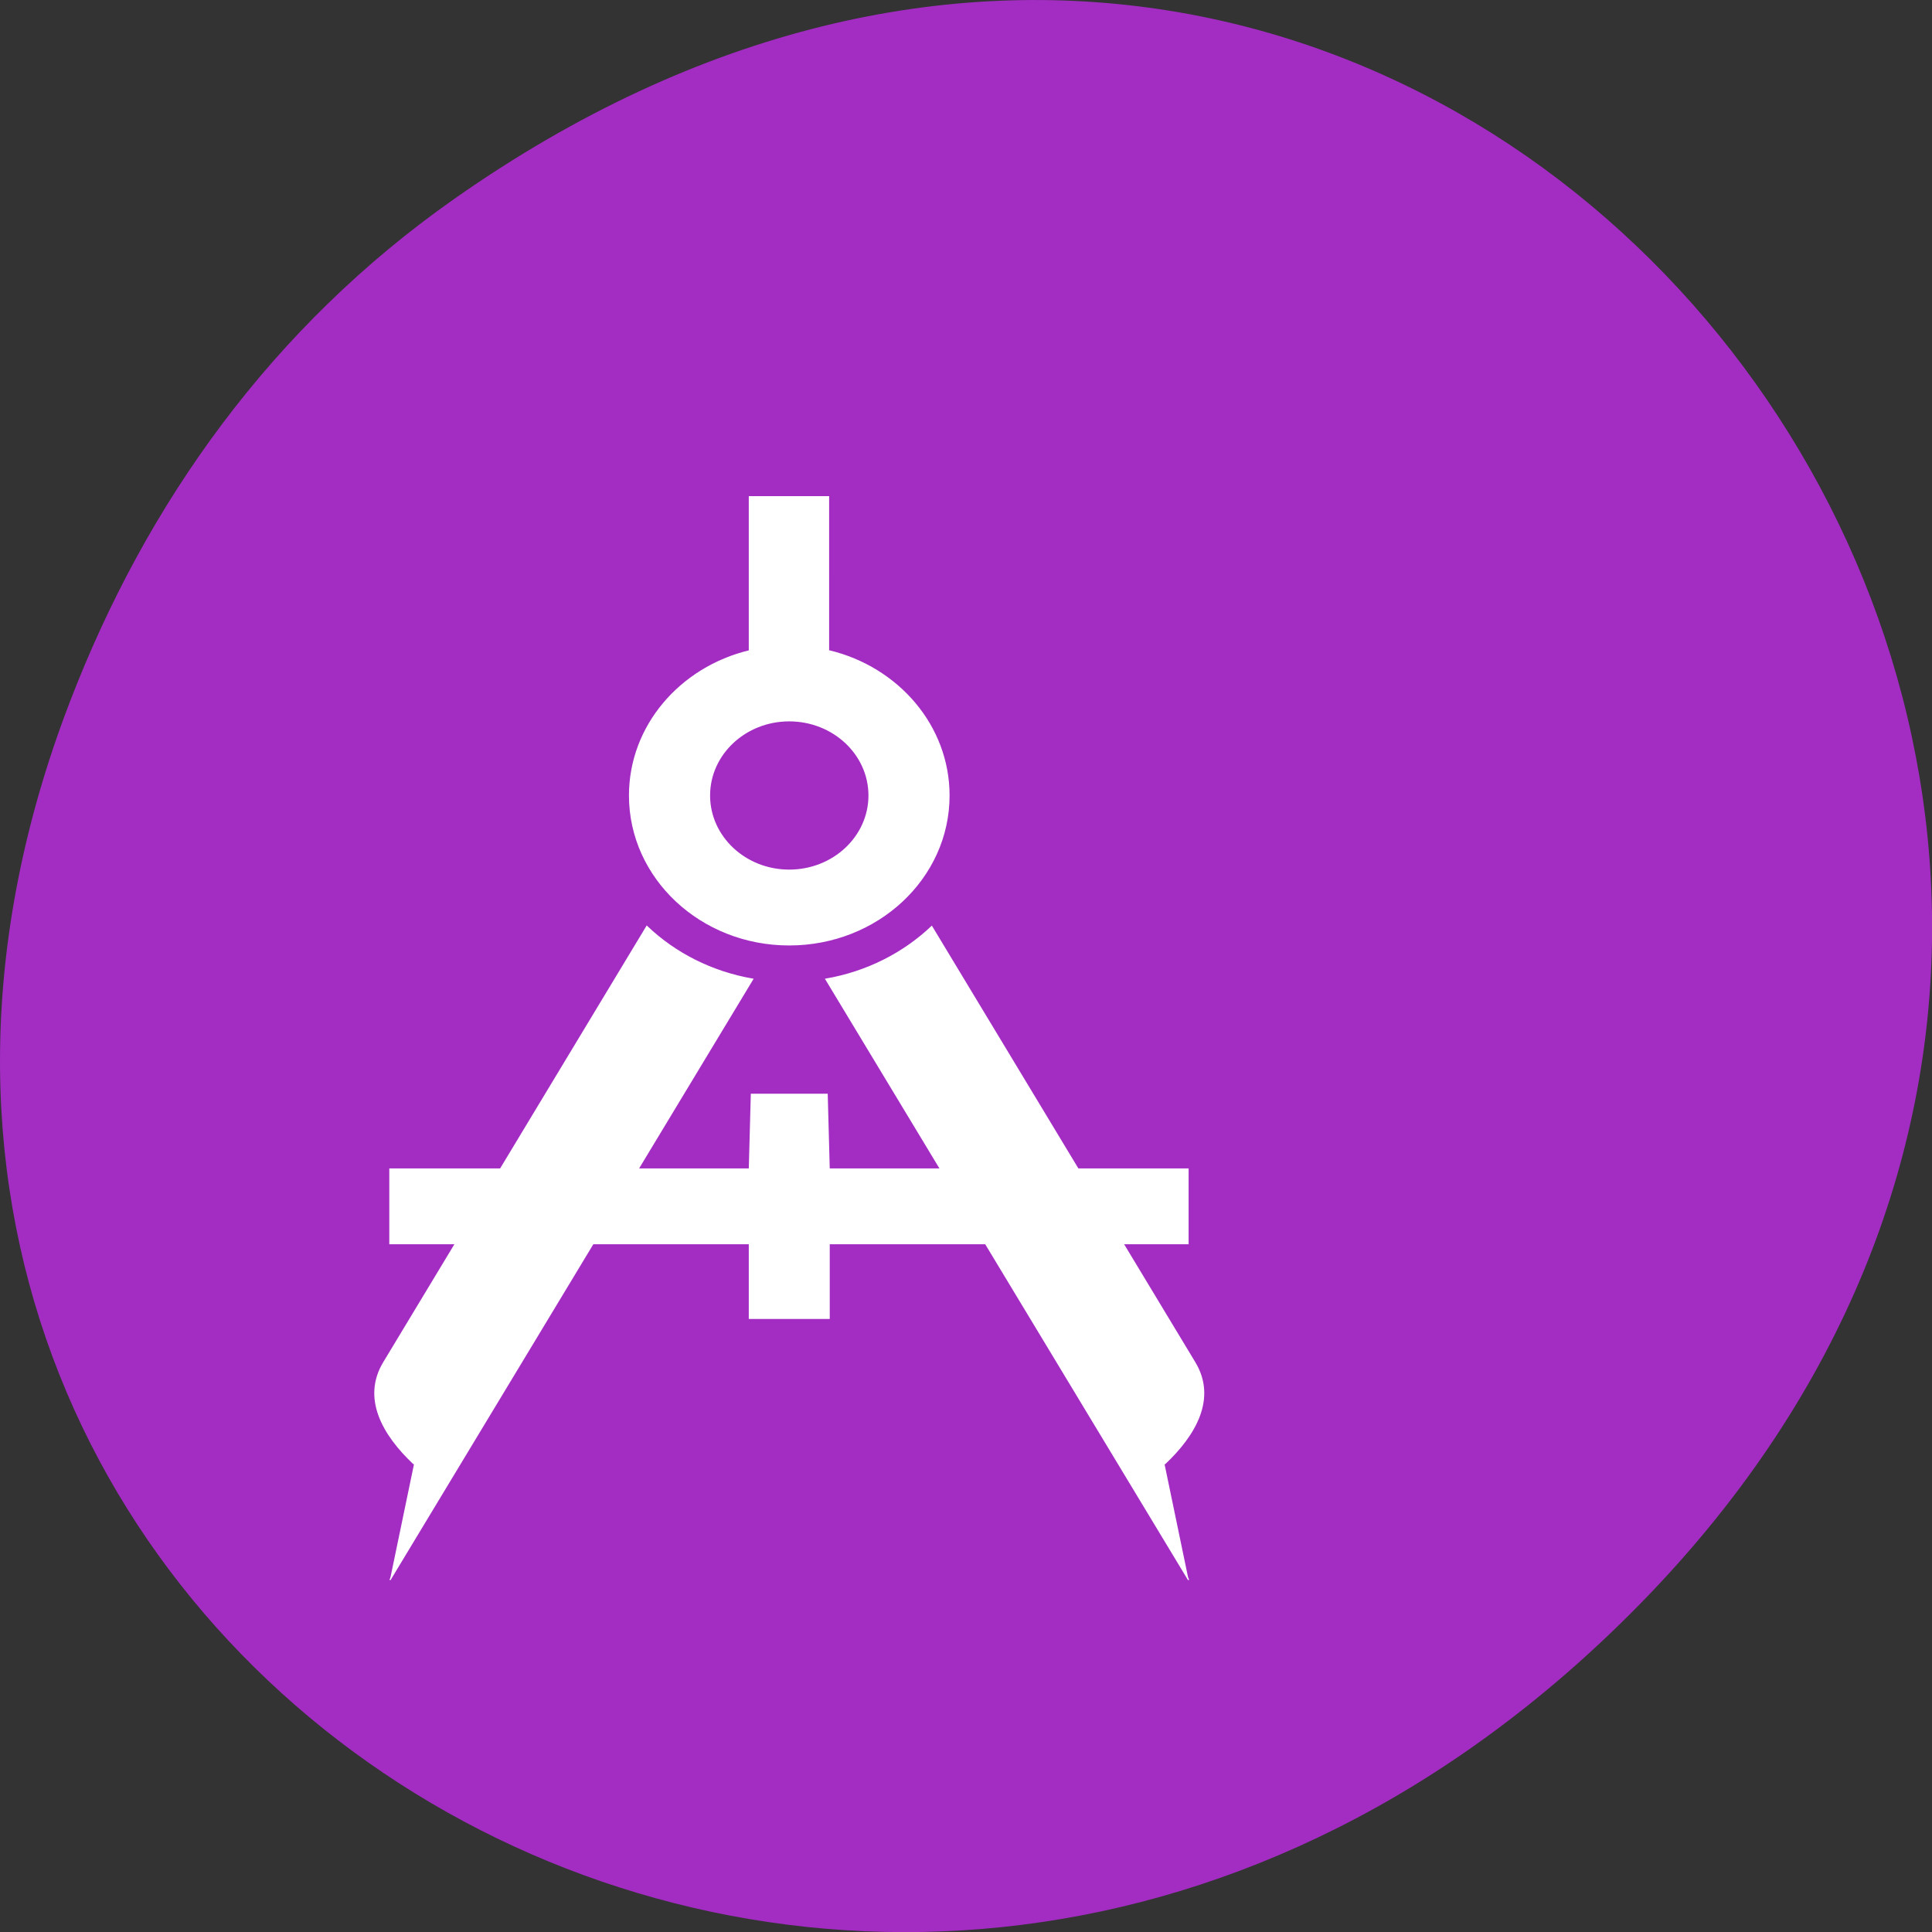 <svg xmlns="http://www.w3.org/2000/svg" viewBox="0 0 48 48"><rect x="0" y="0" width="48" height="48" fill="#333333" stroke="none"/><path d="m 11.281 4.945 c 24.551 -17.258 49.43 14.617 29.422 34.949 c -18.848 19.16 -48.13 1.398 -38.973 -22.441 c 1.906 -4.973 5.04 -9.34 9.551 -12.508" fill="#a32cc3"/><g fill="#fff" stroke="#fff" transform="matrix(-0.031 0 0 0.029 35.481 10.485)"><path d="m 191.95 639.94 h 288.1 l 1.619 -63.996 h 60.66 l 1.619 63.996 h 288.1 v 63.996 h -288.1 v 63.996 h -63.898 v -63.996 h -288.1"/><path d="m 211.25 892.68 c -24.911 -25.03 -41.602 -56.42 -24.16 -87.13 l 210.75 -373.29 c 22.545 22.866 51.94 38.966 84.82 45.05 l -290.72 514.68 m 620.79 -99.31 c 24.911 -25.03 41.602 -56.42 24.16 -87.13 l -210.75 -373.43 c -22.545 23 -51.94 39.1 -84.82 45.19 l 290.72 514.68"/><path d="m 480.05 63.975 h 63.898 v 132.05 c 55.3 14.206 96.03 64.4 96.03 123.93 c 0 70.76 -57.3 127.99 -127.92 127.99 c -70.75 0 -128.04 -57.23 -128.04 -127.99 c 0 -59.53 40.73 -109.73 96.03 -123.93 m 32.01 59.937 c -35.37 0 -64.02 28.683 -64.02 63.996 c 0 35.31 28.648 63.996 64.02 63.996 c 35.25 0 63.898 -28.683 63.898 -63.996 c 0 -35.31 -28.648 -63.996 -63.898 -63.996"/></g></svg>